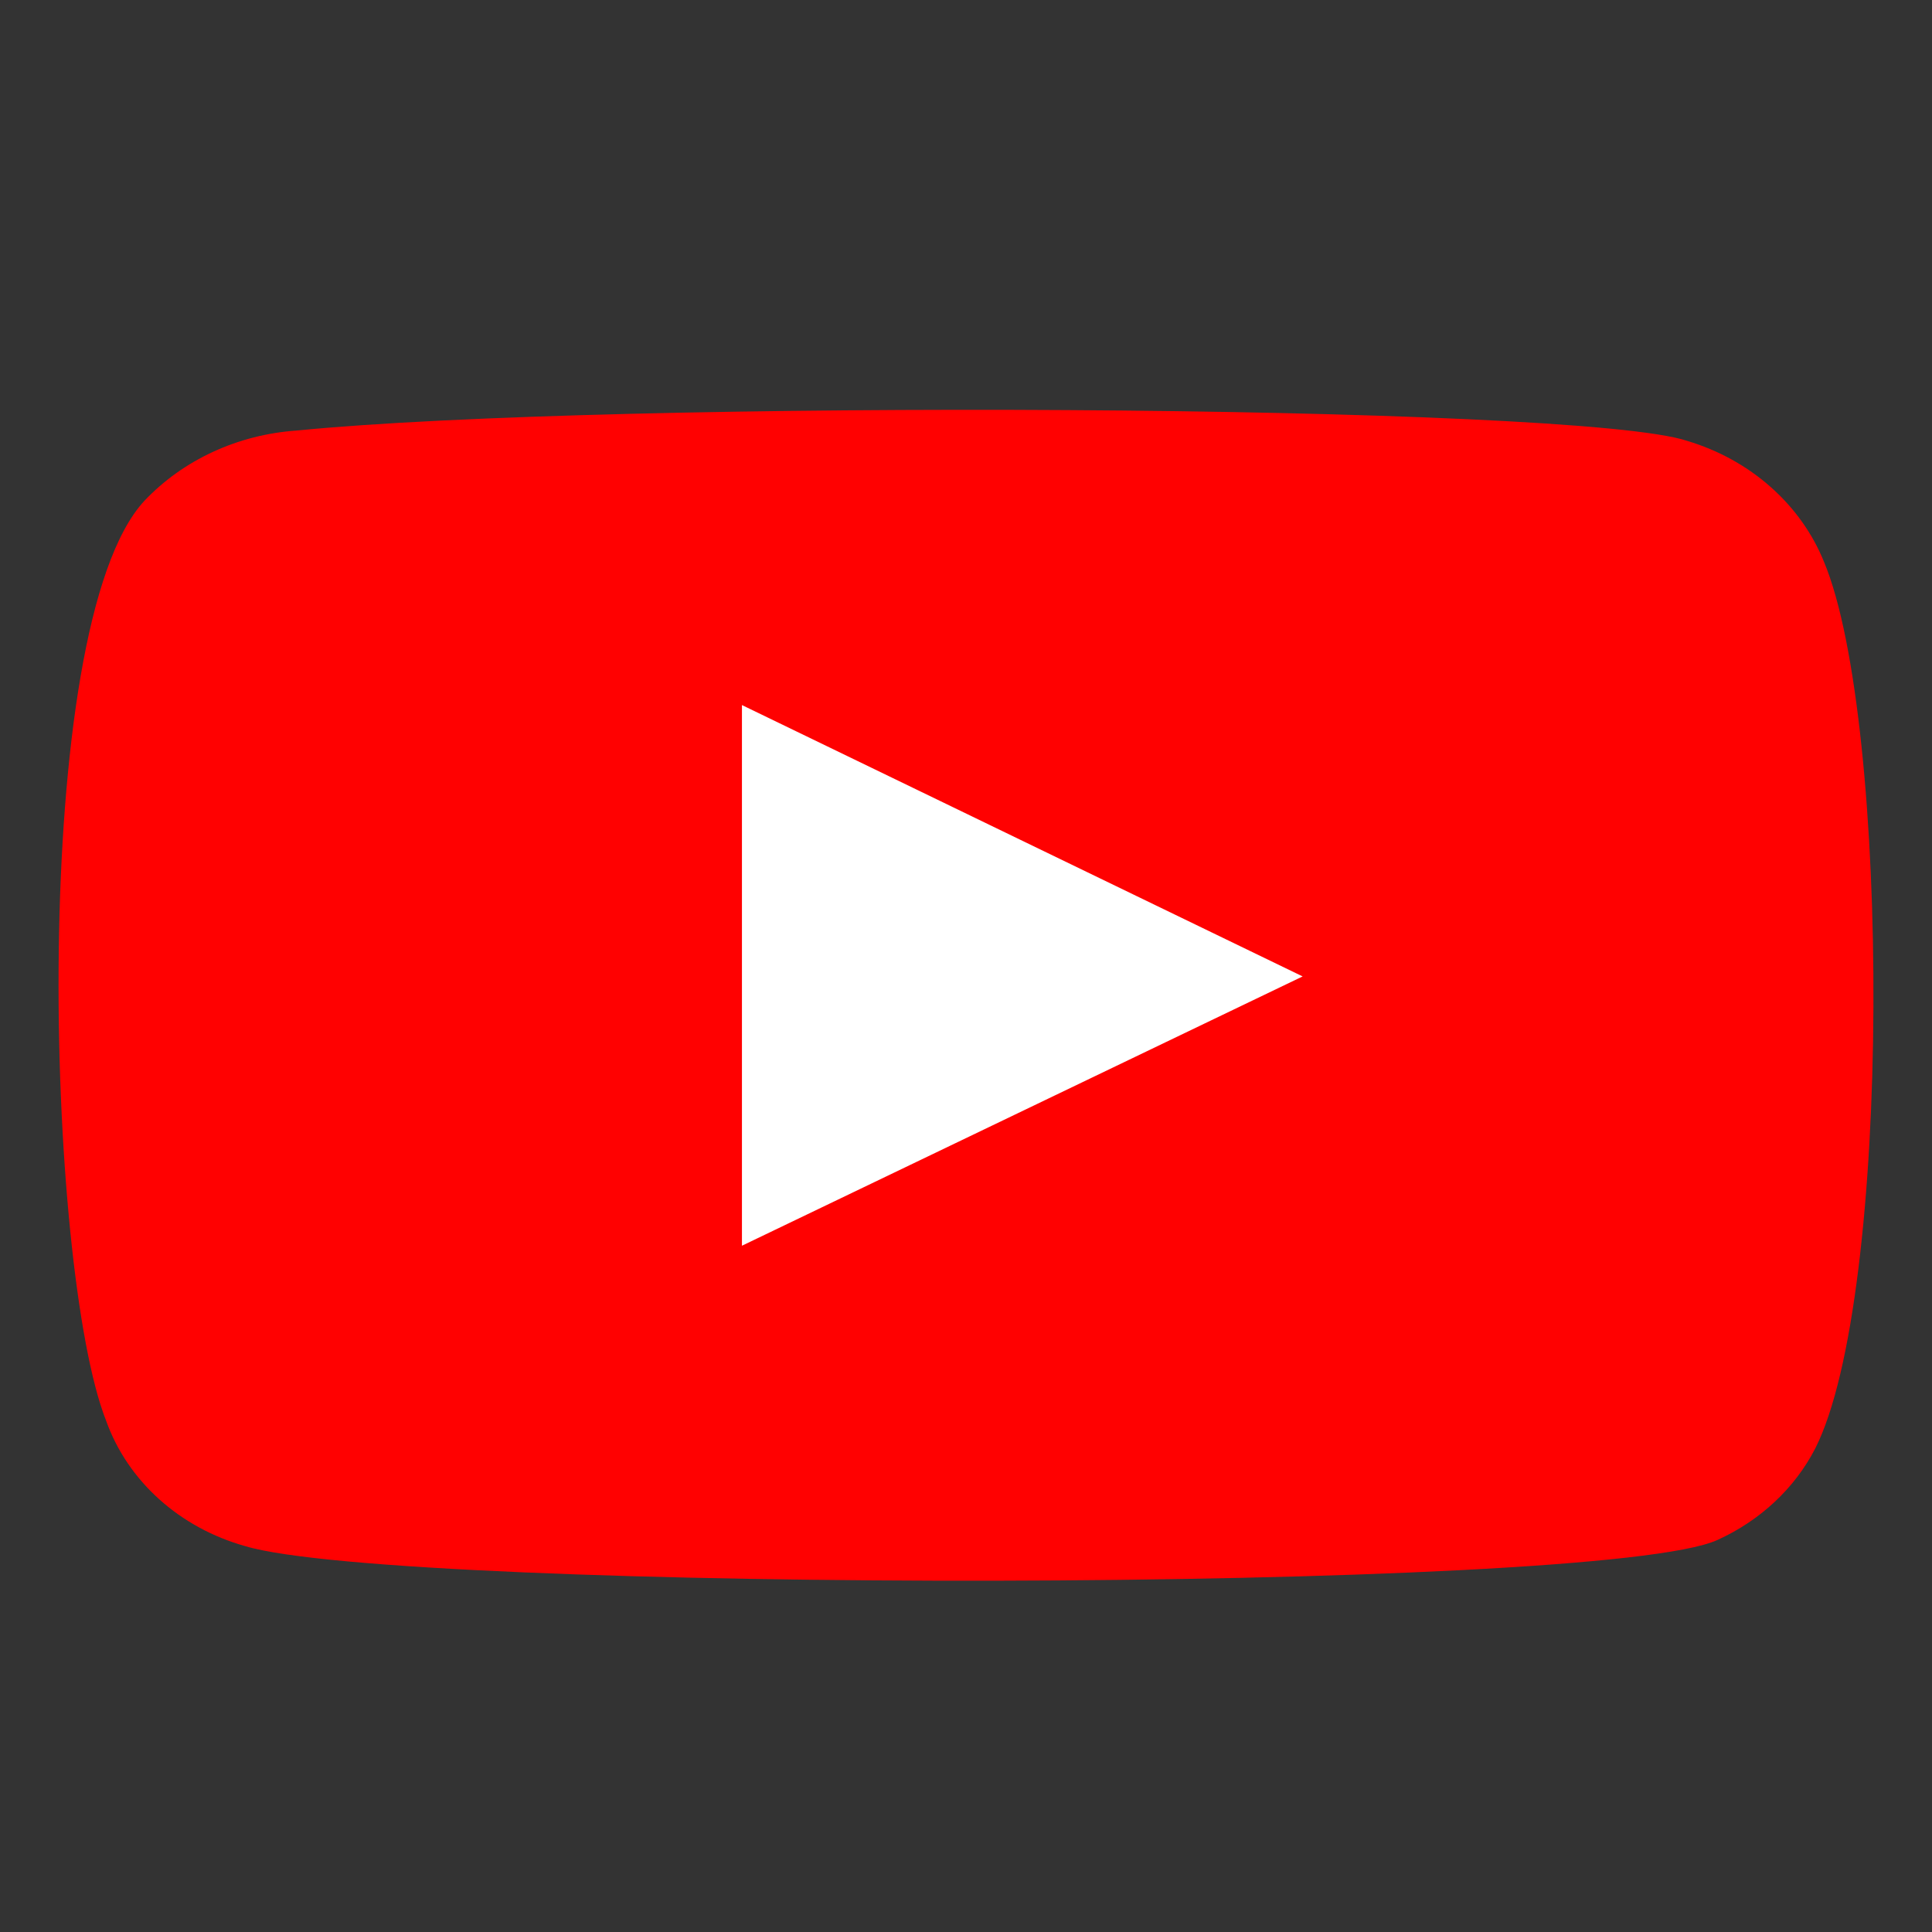 <svg width="33" height="33" viewBox="0 0 33 33" fill="none" xmlns="http://www.w3.org/2000/svg">
<rect x="0" y="0" width="33" height="33" fill="#333333" stroke="none"/>
<rect x="9.719" y="9.836" width="14.531" height="14.182" fill="white"/>
<path fill-rule="evenodd" clip-rule="evenodd" d="M4.188 26.409C3.635 26.254 3.131 25.979 2.718 25.607C2.304 25.234 1.994 24.775 1.813 24.268C0.779 21.65 0.472 10.716 2.464 8.557C3.127 7.855 4.063 7.423 5.069 7.354C10.413 6.824 26.924 6.894 28.82 7.531C29.353 7.691 29.841 7.96 30.245 8.319C30.65 8.677 30.962 9.116 31.157 9.601C32.287 12.308 32.325 22.145 31.003 24.746C30.653 25.423 30.066 25.971 29.337 26.303C27.345 27.223 6.831 27.205 4.188 26.409V26.409ZM12.673 21.278L22.25 16.678L12.673 12.043V21.278Z" fill="#FF0101"/>
</svg>
